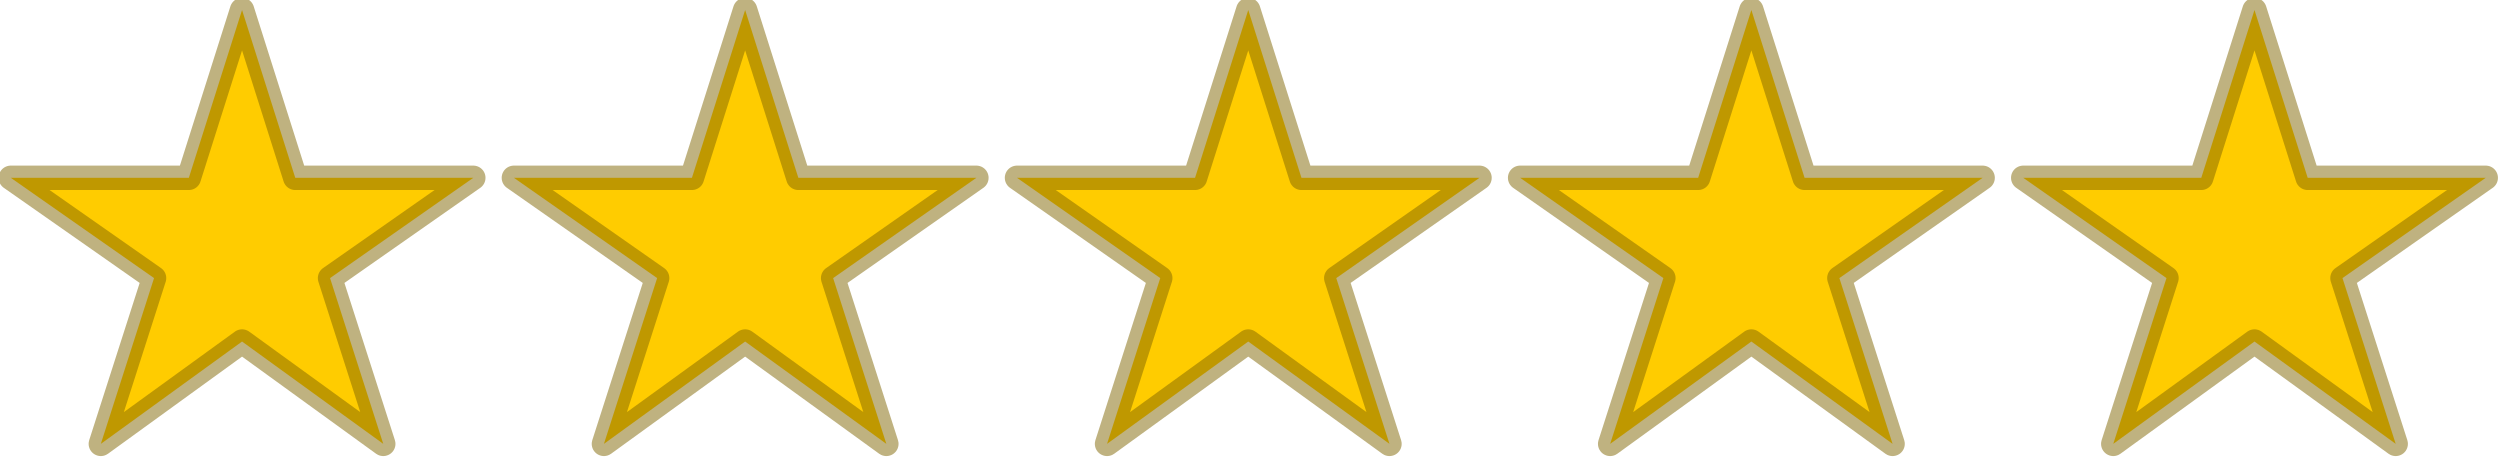 <?xml version="1.0" encoding="UTF-8" standalone="no"?>
<svg
   xmlns:dc="http://purl.org/dc/elements/1.1/"
   xmlns:cc="http://creativecommons.org/ns#"
   xmlns:rdf="http://www.w3.org/1999/02/22-rdf-syntax-ns#"
   xmlns:svg="http://www.w3.org/2000/svg"
   xmlns="http://www.w3.org/2000/svg"
   version="1.1"
   id="svg2"
   viewBox="0 0 102.218 18.762"
   height="18.762"
   width="102.218">
  <defs
     id="defs4" />
  <g
     transform="translate(-218.249,-318.786)"
     id="layer1">
    <g
       transform="matrix(0.238,0,0,0.238,173.83,249.961)"
       id="text8068"
       style="font-style:normal;font-variant:normal;font-weight:normal;font-stretch:normal;font-size:90px;line-height:125%;font-family:Overpass;-inkscape-font-specification:'Overpass, Normal';text-align:start;letter-spacing:0px;word-spacing:0px;writing-mode:lr-tb;text-anchor:start;fill:#000000;fill-opacity:1;stroke:#806600;stroke-width:4.196;stroke-linecap:butt;stroke-linejoin:miter;stroke-miterlimit:4;stroke-dasharray:none;stroke-opacity:0.498">
      <path
         style="fill:#ffcc00;stroke:#806600;stroke-width:4.196;stroke-linejoin:round;stroke-miterlimit:4;stroke-dasharray:none;stroke-opacity:0.498"
         id="path8120"
         d="m 228.216,347.854 -24.258,17.578 9.141,-28.477 -24.609,-17.227 30.586,0 9.141,-28.828 9.141,28.828 30.586,0 -24.609,17.227 9.141,28.477 z" />
    </g>
    <g
       transform="matrix(0.238,0,0,0.238,194.4,249.961)"
       id="text8068-6"
       style="font-style:normal;font-variant:normal;font-weight:normal;font-stretch:normal;font-size:90px;line-height:125%;font-family:Overpass;-inkscape-font-specification:'Overpass, Normal';text-align:start;letter-spacing:0px;word-spacing:0px;writing-mode:lr-tb;text-anchor:start;fill:#000000;fill-opacity:1;stroke:#806600;stroke-width:4.196;stroke-linecap:butt;stroke-linejoin:miter;stroke-miterlimit:4;stroke-dasharray:none;stroke-opacity:0.498">
      <path
         style="fill:#ffcc00;stroke:#806600;stroke-width:4.196;stroke-linejoin:round;stroke-miterlimit:4;stroke-dasharray:none;stroke-opacity:0.498"
         id="path8120-9"
         d="m 228.216,347.854 -24.258,17.578 9.141,-28.477 -24.609,-17.227 30.586,0 9.141,-28.828 9.141,28.828 30.586,0 -24.609,17.227 9.141,28.477 z" />
    </g>
    <g
       transform="matrix(0.238,0,0,0.238,214.971,249.961)"
       id="text8068-2"
       style="font-style:normal;font-variant:normal;font-weight:normal;font-stretch:normal;font-size:90px;line-height:125%;font-family:Overpass;-inkscape-font-specification:'Overpass, Normal';text-align:start;letter-spacing:0px;word-spacing:0px;writing-mode:lr-tb;text-anchor:start;fill:#000000;fill-opacity:1;stroke:#806600;stroke-width:4.196;stroke-linecap:butt;stroke-linejoin:miter;stroke-miterlimit:4;stroke-dasharray:none;stroke-opacity:0.498">
      <path
         style="fill:#ffcc00;stroke:#806600;stroke-width:4.196;stroke-linejoin:round;stroke-miterlimit:4;stroke-dasharray:none;stroke-opacity:0.498"
         id="path8120-6"
         d="m 228.216,347.854 -24.258,17.578 9.141,-28.477 -24.609,-17.227 30.586,0 9.141,-28.828 9.141,28.828 30.586,0 -24.609,17.227 9.141,28.477 z" />
    </g>
    <g
       transform="matrix(0.238,0,0,0.238,235.542,249.961)"
       id="text8068-1"
       style="font-style:normal;font-variant:normal;font-weight:normal;font-stretch:normal;font-size:90px;line-height:125%;font-family:Overpass;-inkscape-font-specification:'Overpass, Normal';text-align:start;letter-spacing:0px;word-spacing:0px;writing-mode:lr-tb;text-anchor:start;fill:#ffcc00;fill-opacity:1;stroke:#806600;stroke-width:4.196;stroke-linecap:butt;stroke-linejoin:miter;stroke-miterlimit:4;stroke-dasharray:none;stroke-opacity:0.498">
      <path
         style="fill:#ffcc00;fill-opacity:1;stroke:#806600;stroke-width:4.196;stroke-linejoin:round;stroke-miterlimit:4;stroke-dasharray:none;stroke-opacity:0.498"
         id="path8120-66"
         d="m 228.216,347.854 -24.258,17.578 9.141,-28.477 -24.609,-17.227 30.586,0 9.141,-28.828 9.141,28.828 30.586,0 -24.609,17.227 9.141,28.477 z" />
    </g>
    <g
       transform="matrix(0.238,0,0,0.238,256.113,249.961)"
       id="text8068-60"
       style="font-style:normal;font-variant:normal;font-weight:normal;font-stretch:normal;font-size:90px;line-height:125%;font-family:Overpass;-inkscape-font-specification:'Overpass, Normal';text-align:start;letter-spacing:0px;word-spacing:0px;writing-mode:lr-tb;text-anchor:start;fill:#ffcc00;fill-opacity:1;stroke:#806600;stroke-width:4.196;stroke-linecap:butt;stroke-linejoin:miter;stroke-miterlimit:4;stroke-dasharray:none;stroke-opacity:0.498">
      <path
         style="fill:#ffcc00;fill-opacity:1;stroke:#806600;stroke-width:4.196;stroke-linejoin:round;stroke-miterlimit:4;stroke-dasharray:none;stroke-opacity:0.498"
         id="path8120-3"
         d="m 228.216,347.854 -24.258,17.578 9.141,-28.477 -24.609,-17.227 30.586,0 9.141,-28.828 9.141,28.828 30.586,0 -24.609,17.227 9.141,28.477 z" />
    </g>
  </g>
</svg>
